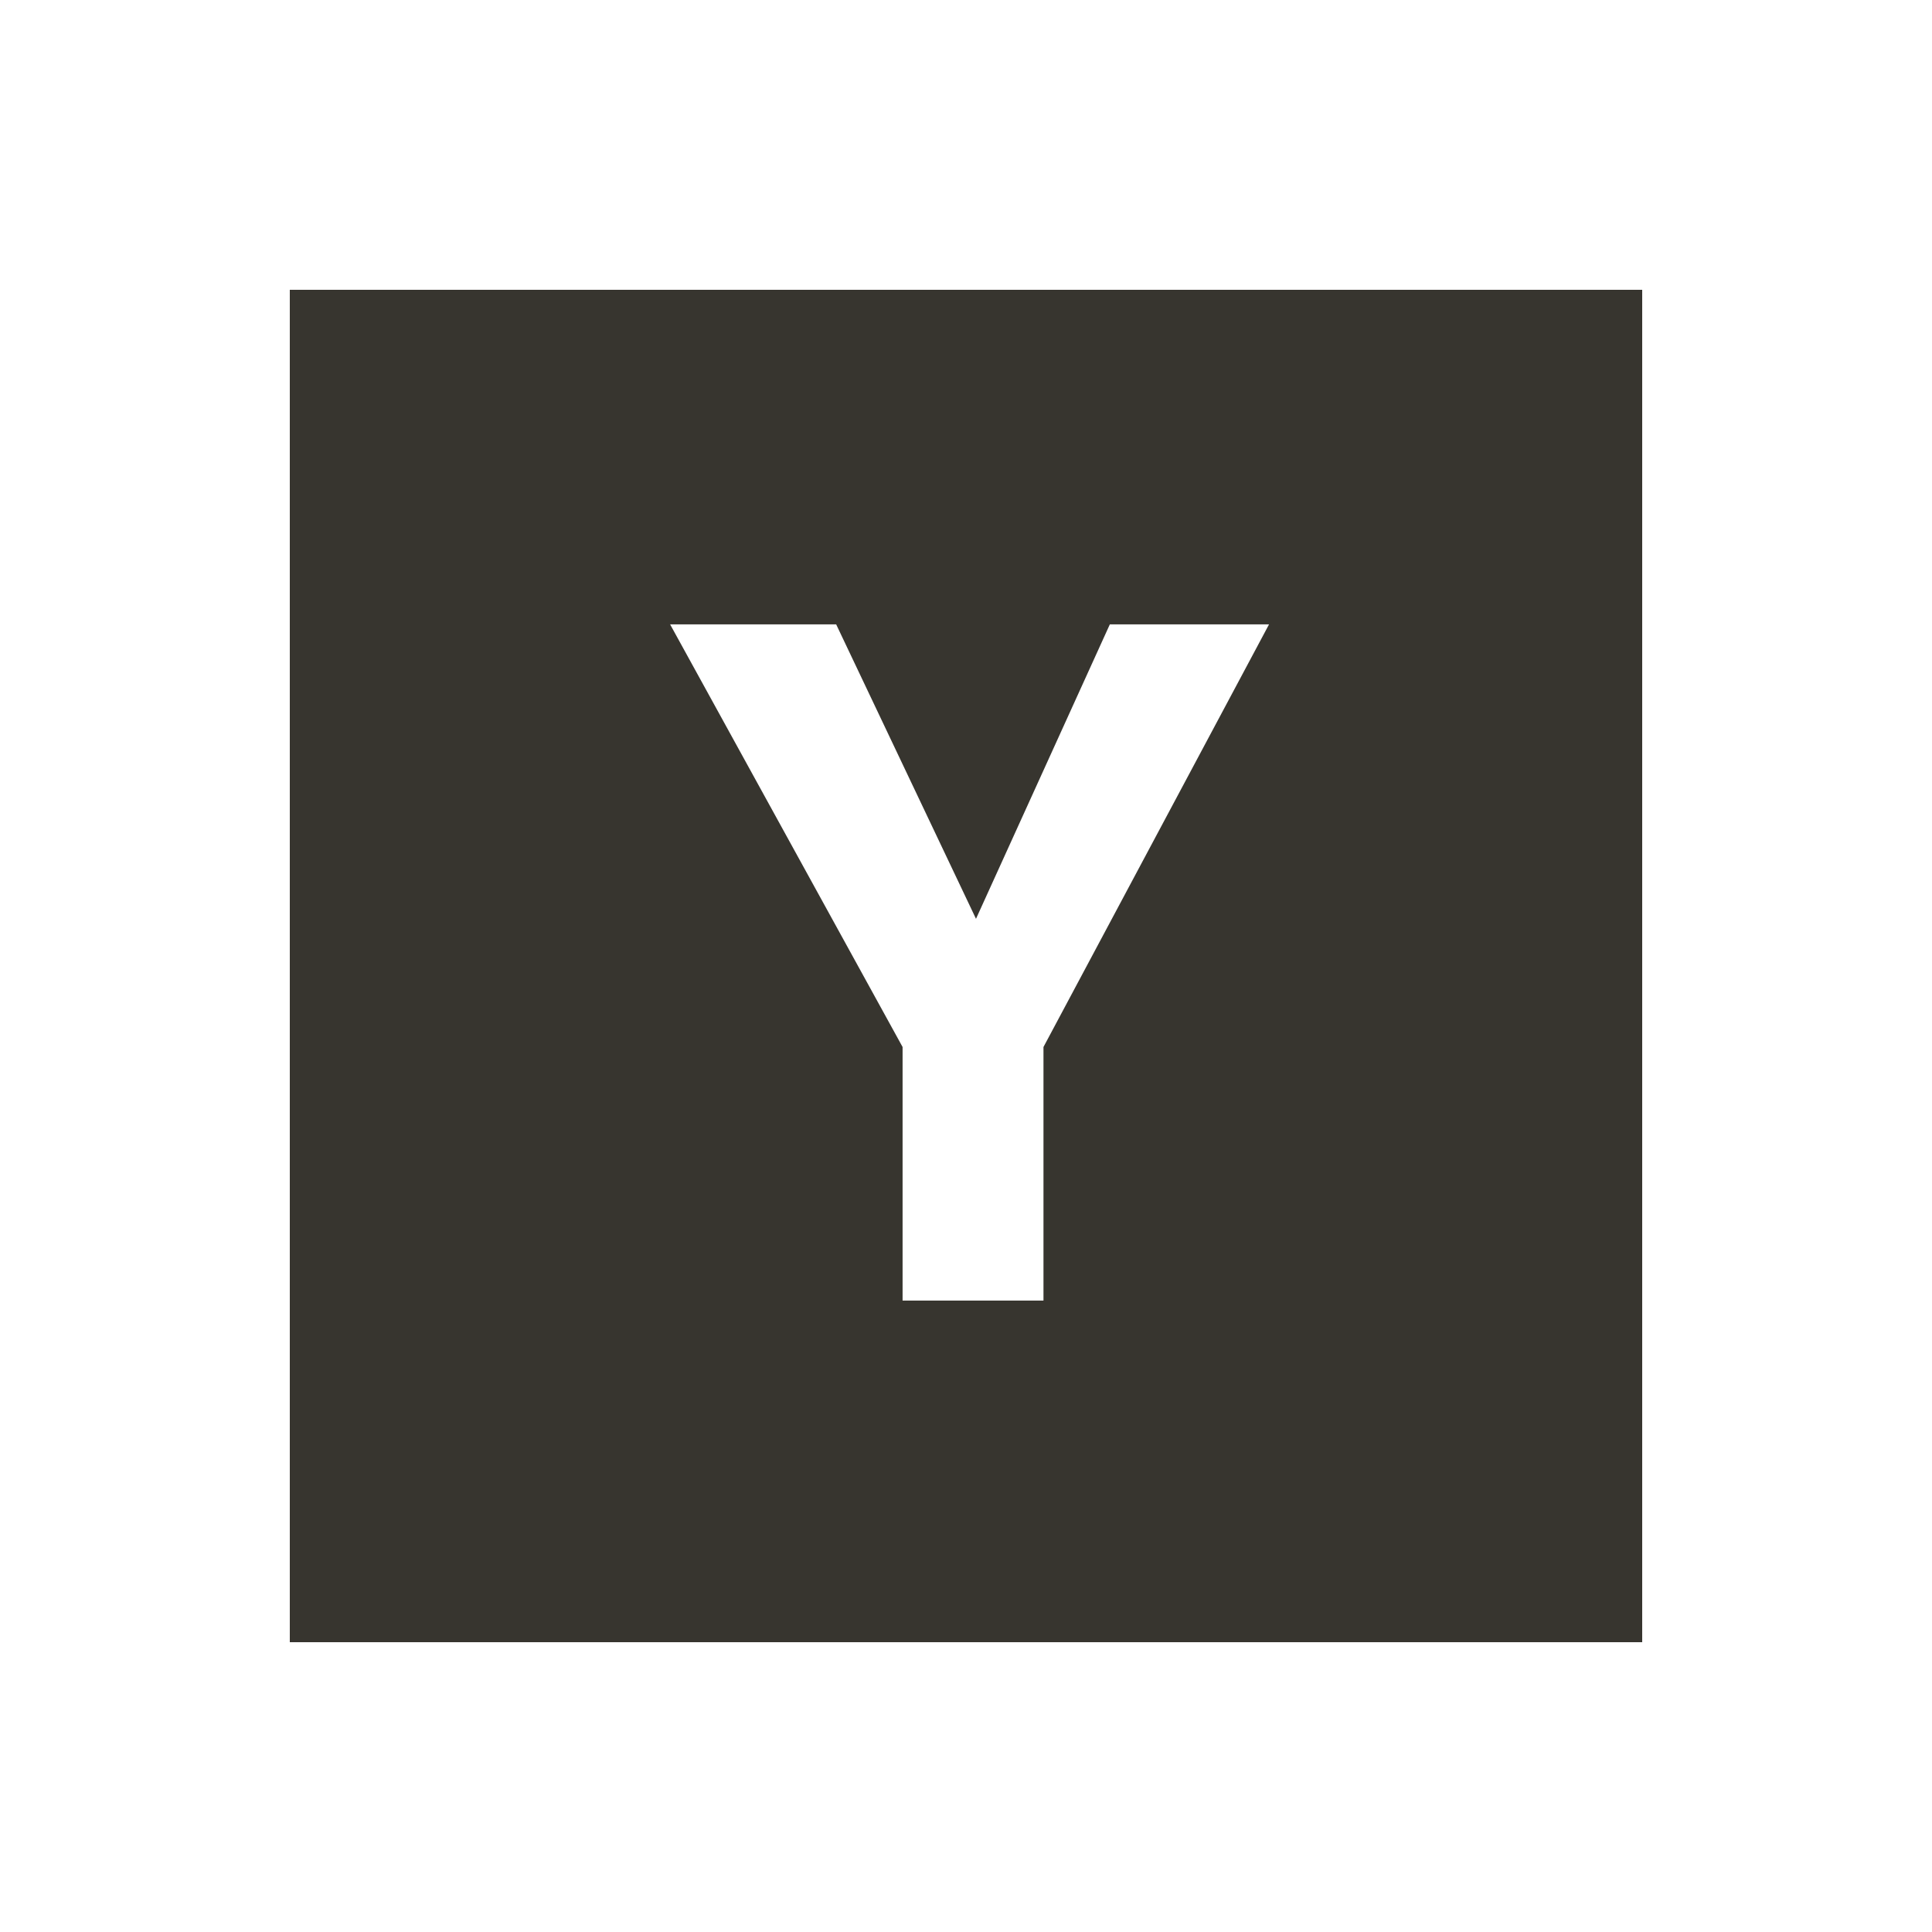 <!-- Generated by IcoMoon.io -->
<svg version="1.1" xmlns="http://www.w3.org/2000/svg" width="40" height="40" viewBox="0 0 40 40">
<title>io-logo-hackernews</title>
<path fill="#37352f" d="M6 6v28h28v-28zM21.604 21.677v5.25h-2.917v-5.25l-4.813-8.75h3.438l2.895 6.096 2.771-6.096h3.296z"></path>
</svg>
